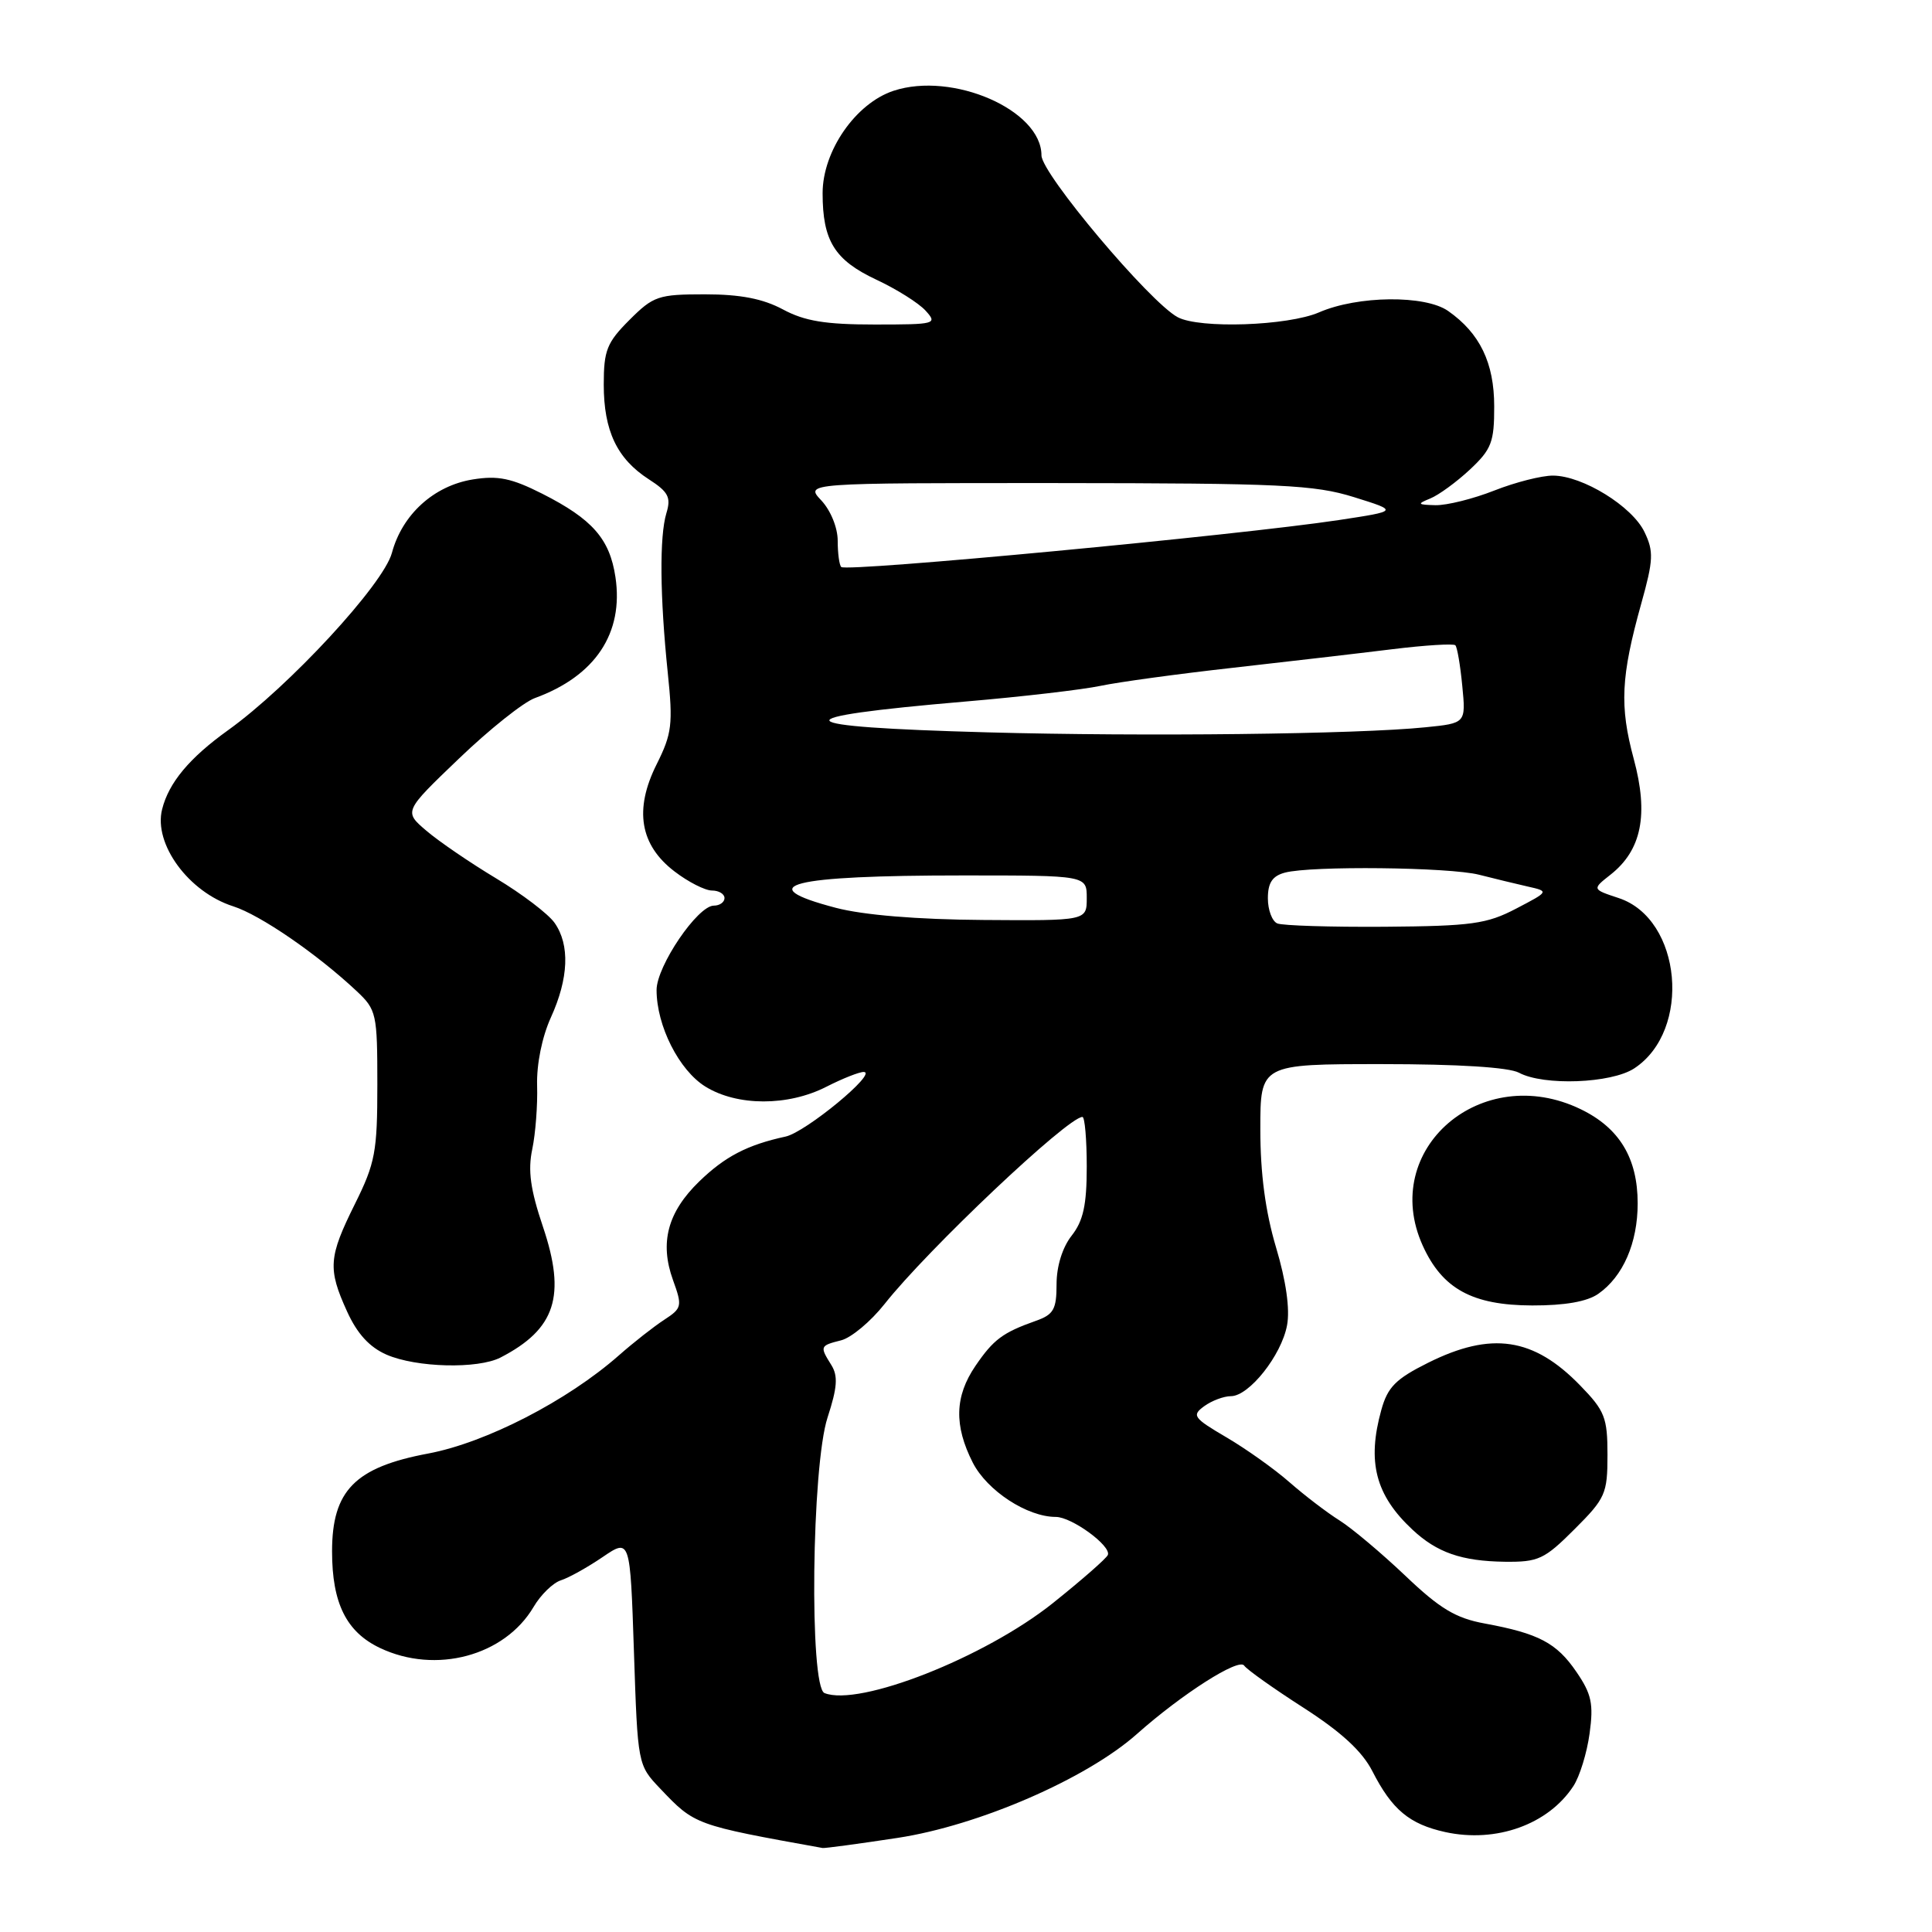 <?xml version="1.0" encoding="UTF-8" standalone="no"?>
<!DOCTYPE svg PUBLIC "-//W3C//DTD SVG 1.1//EN" "http://www.w3.org/Graphics/SVG/1.1/DTD/svg11.dtd" >
<svg xmlns="http://www.w3.org/2000/svg" xmlns:xlink="http://www.w3.org/1999/xlink" version="1.1" viewBox="0 0 256 256">
 <g >
 <path fill="currentColor"
d=" M 118.94 243.53 C 129.69 241.89 143.96 235.70 150.64 229.77 C 156.64 224.44 164.16 219.65 164.86 220.70 C 165.21 221.22 168.74 223.73 172.70 226.27 C 177.72 229.50 180.50 232.05 181.85 234.70 C 184.45 239.79 186.75 241.71 191.51 242.76 C 198.25 244.23 205.15 241.76 208.48 236.67 C 209.31 235.41 210.28 232.27 210.63 229.69 C 211.17 225.77 210.89 224.46 208.88 221.53 C 206.26 217.69 203.88 216.44 196.72 215.12 C 192.90 214.42 190.79 213.16 186.22 208.80 C 183.07 205.81 179.15 202.51 177.50 201.47 C 175.85 200.44 172.87 198.16 170.87 196.41 C 168.88 194.66 165.11 191.98 162.50 190.45 C 158.12 187.88 157.89 187.55 159.56 186.33 C 160.56 185.60 162.16 185.00 163.10 185.00 C 165.51 185.00 169.80 179.59 170.54 175.61 C 170.94 173.49 170.42 169.75 169.08 165.28 C 167.67 160.54 167.00 155.50 167.00 149.64 C 167.00 141.00 167.00 141.00 183.07 141.00 C 193.20 141.00 199.92 141.42 201.27 142.14 C 204.55 143.90 213.50 143.56 216.54 141.57 C 224.20 136.55 222.85 121.76 214.49 119.00 C 210.95 117.83 210.95 117.83 213.40 115.90 C 217.53 112.65 218.47 107.93 216.48 100.56 C 214.59 93.56 214.77 89.67 217.48 79.96 C 219.09 74.20 219.14 73.06 217.90 70.49 C 216.27 67.09 209.71 63.04 205.79 63.02 C 204.29 63.01 200.79 63.90 198.00 65.00 C 195.21 66.10 191.71 66.97 190.21 66.94 C 187.81 66.88 187.73 66.78 189.52 66.05 C 190.63 65.60 192.99 63.88 194.77 62.22 C 197.63 59.54 198.00 58.59 197.99 53.85 C 197.99 48.08 196.09 44.15 191.89 41.21 C 188.85 39.07 179.91 39.16 174.78 41.39 C 170.65 43.18 158.95 43.58 156.05 42.03 C 152.34 40.04 138.00 23.01 138.00 20.59 C 138.00 14.58 126.23 9.45 118.40 12.03 C 113.38 13.69 109.00 20.01 109.00 25.60 C 109.00 31.91 110.59 34.46 116.10 37.05 C 118.80 38.31 121.74 40.16 122.65 41.17 C 124.25 42.93 123.98 43.00 115.89 43.00 C 109.38 43.00 106.62 42.55 103.74 41.00 C 101.09 39.58 98.10 39.00 93.40 39.00 C 87.23 39.00 86.58 39.22 83.40 42.40 C 80.41 45.39 80.00 46.43 80.00 50.95 C 80.00 57.09 81.76 60.79 85.96 63.50 C 88.57 65.18 88.94 65.90 88.30 68.00 C 87.37 71.07 87.44 79.04 88.48 89.12 C 89.19 95.96 89.04 97.21 87.01 101.27 C 84.00 107.28 84.79 111.98 89.39 115.48 C 91.20 116.87 93.43 118.00 94.34 118.00 C 95.25 118.00 96.00 118.45 96.00 119.00 C 96.00 119.55 95.36 120.00 94.59 120.00 C 92.44 120.00 87.00 128.02 87.00 131.18 C 87.00 135.93 89.98 141.82 93.47 143.98 C 97.69 146.59 104.41 146.60 109.50 144.00 C 111.66 142.90 113.89 142.02 114.46 142.04 C 116.34 142.12 106.76 150.02 104.10 150.60 C 99.03 151.70 96.06 153.24 92.64 156.56 C 88.46 160.62 87.39 164.66 89.17 169.60 C 90.43 173.08 90.37 173.34 88.01 174.88 C 86.64 175.77 83.94 177.89 82.01 179.59 C 75.19 185.60 64.40 191.16 56.74 192.60 C 47.03 194.42 44.00 197.51 44.00 205.57 C 44.00 212.43 45.89 216.25 50.36 218.37 C 57.74 221.87 66.86 219.43 70.70 212.93 C 71.65 211.31 73.28 209.73 74.32 209.40 C 75.36 209.07 77.85 207.68 79.85 206.32 C 83.50 203.84 83.50 203.84 84.00 218.86 C 84.50 233.87 84.50 233.87 87.50 237.02 C 92.06 241.82 92.07 241.82 109.00 244.87 C 109.28 244.92 113.75 244.32 118.94 243.53 Z  M 208.63 202.63 C 212.73 198.54 213.00 197.92 213.00 192.78 C 213.00 187.84 212.65 186.94 209.39 183.59 C 203.21 177.22 197.62 176.39 189.22 180.58 C 184.95 182.71 183.87 183.79 183.03 186.83 C 181.12 193.72 182.26 198.12 187.16 202.69 C 190.41 205.73 193.68 206.86 199.38 206.94 C 203.85 206.99 204.63 206.63 208.63 202.63 Z  M 66.32 179.88 C 73.62 176.11 75.04 171.73 71.94 162.54 C 70.28 157.62 69.93 155.09 70.53 152.26 C 70.96 150.19 71.25 146.40 71.17 143.83 C 71.09 141.03 71.82 137.41 72.99 134.83 C 75.36 129.62 75.53 125.20 73.49 122.29 C 72.66 121.10 69.17 118.45 65.74 116.39 C 62.31 114.33 58.15 111.49 56.50 110.08 C 53.50 107.52 53.50 107.52 60.82 100.51 C 64.84 96.65 69.36 93.05 70.87 92.50 C 78.88 89.58 82.66 83.90 81.55 76.47 C 80.79 71.40 78.50 68.79 71.85 65.42 C 67.77 63.36 65.99 62.99 62.64 63.53 C 57.48 64.37 53.30 68.17 51.93 73.26 C 50.81 77.43 38.30 90.97 30.20 96.77 C 25.10 100.43 22.36 103.71 21.48 107.24 C 20.32 111.83 25.00 118.21 30.90 120.09 C 34.49 121.24 42.02 126.41 47.25 131.32 C 49.89 133.80 50.00 134.30 50.00 143.73 C 50.00 152.61 49.72 154.12 47.03 159.53 C 43.53 166.58 43.41 168.11 45.99 173.78 C 47.33 176.73 48.96 178.51 51.22 179.50 C 55.18 181.22 63.31 181.42 66.32 179.88 Z  M 211.78 171.44 C 215.07 169.14 217.00 164.70 217.00 159.45 C 217.00 153.46 214.58 149.46 209.46 146.98 C 196.30 140.61 182.76 152.28 188.51 165.03 C 191.11 170.78 195.09 172.96 203.03 172.98 C 207.35 172.99 210.31 172.47 211.78 171.44 Z  M 109.25 224.34 C 107.22 223.52 107.54 194.27 109.66 187.81 C 110.95 183.85 111.06 182.33 110.16 180.88 C 108.60 178.39 108.64 178.31 111.45 177.60 C 112.80 177.26 115.38 175.10 117.20 172.80 C 122.90 165.58 141.49 148.00 143.43 148.00 C 143.74 148.00 144.00 150.97 144.00 154.59 C 144.00 159.67 143.54 161.77 142.00 163.73 C 140.78 165.28 140.00 167.78 140.00 170.16 C 140.00 173.50 139.61 174.19 137.25 175.02 C 132.85 176.58 131.64 177.49 129.25 180.99 C 126.50 185.03 126.40 188.89 128.90 193.81 C 130.80 197.53 136.11 201.00 139.90 201.00 C 142.00 201.00 147.24 204.82 146.80 206.03 C 146.63 206.48 143.35 209.35 139.50 212.43 C 130.47 219.63 113.84 226.18 109.25 224.34 Z  M 169.25 122.36 C 168.56 122.07 168.00 120.57 168.00 119.03 C 168.00 116.97 168.60 116.07 170.25 115.63 C 173.71 114.70 192.07 114.90 196.00 115.91 C 197.93 116.40 200.80 117.10 202.39 117.46 C 205.28 118.11 205.28 118.11 200.89 120.40 C 197.01 122.43 195.00 122.71 183.50 122.80 C 176.35 122.85 169.94 122.65 169.25 122.36 Z  M 110.75 120.29 C 99.43 117.32 104.63 116.00 127.62 116.00 C 144.00 116.00 144.00 116.00 144.00 119.00 C 144.00 122.00 144.00 122.00 130.25 121.90 C 121.51 121.84 114.41 121.25 110.75 120.29 Z  M 130.83 97.04 C 103.84 96.30 103.01 95.09 128.00 92.95 C 135.43 92.32 143.44 91.38 145.82 90.88 C 148.19 90.38 156.06 89.30 163.32 88.49 C 170.57 87.67 180.07 86.57 184.44 86.03 C 188.81 85.49 192.59 85.26 192.84 85.50 C 193.09 85.75 193.50 88.18 193.76 90.89 C 194.24 95.83 194.24 95.83 188.87 96.37 C 179.84 97.29 151.57 97.61 130.83 97.04 Z  M 111.47 75.13 C 111.21 74.88 111.00 73.31 111.00 71.65 C 111.00 69.92 110.07 67.64 108.83 66.31 C 106.65 64.00 106.65 64.00 140.08 64.01 C 169.71 64.03 174.17 64.24 179.40 65.87 C 185.30 67.71 185.30 67.71 177.40 68.91 C 164.09 70.92 112.16 75.82 111.47 75.13 Z "/>
</g>
</svg>